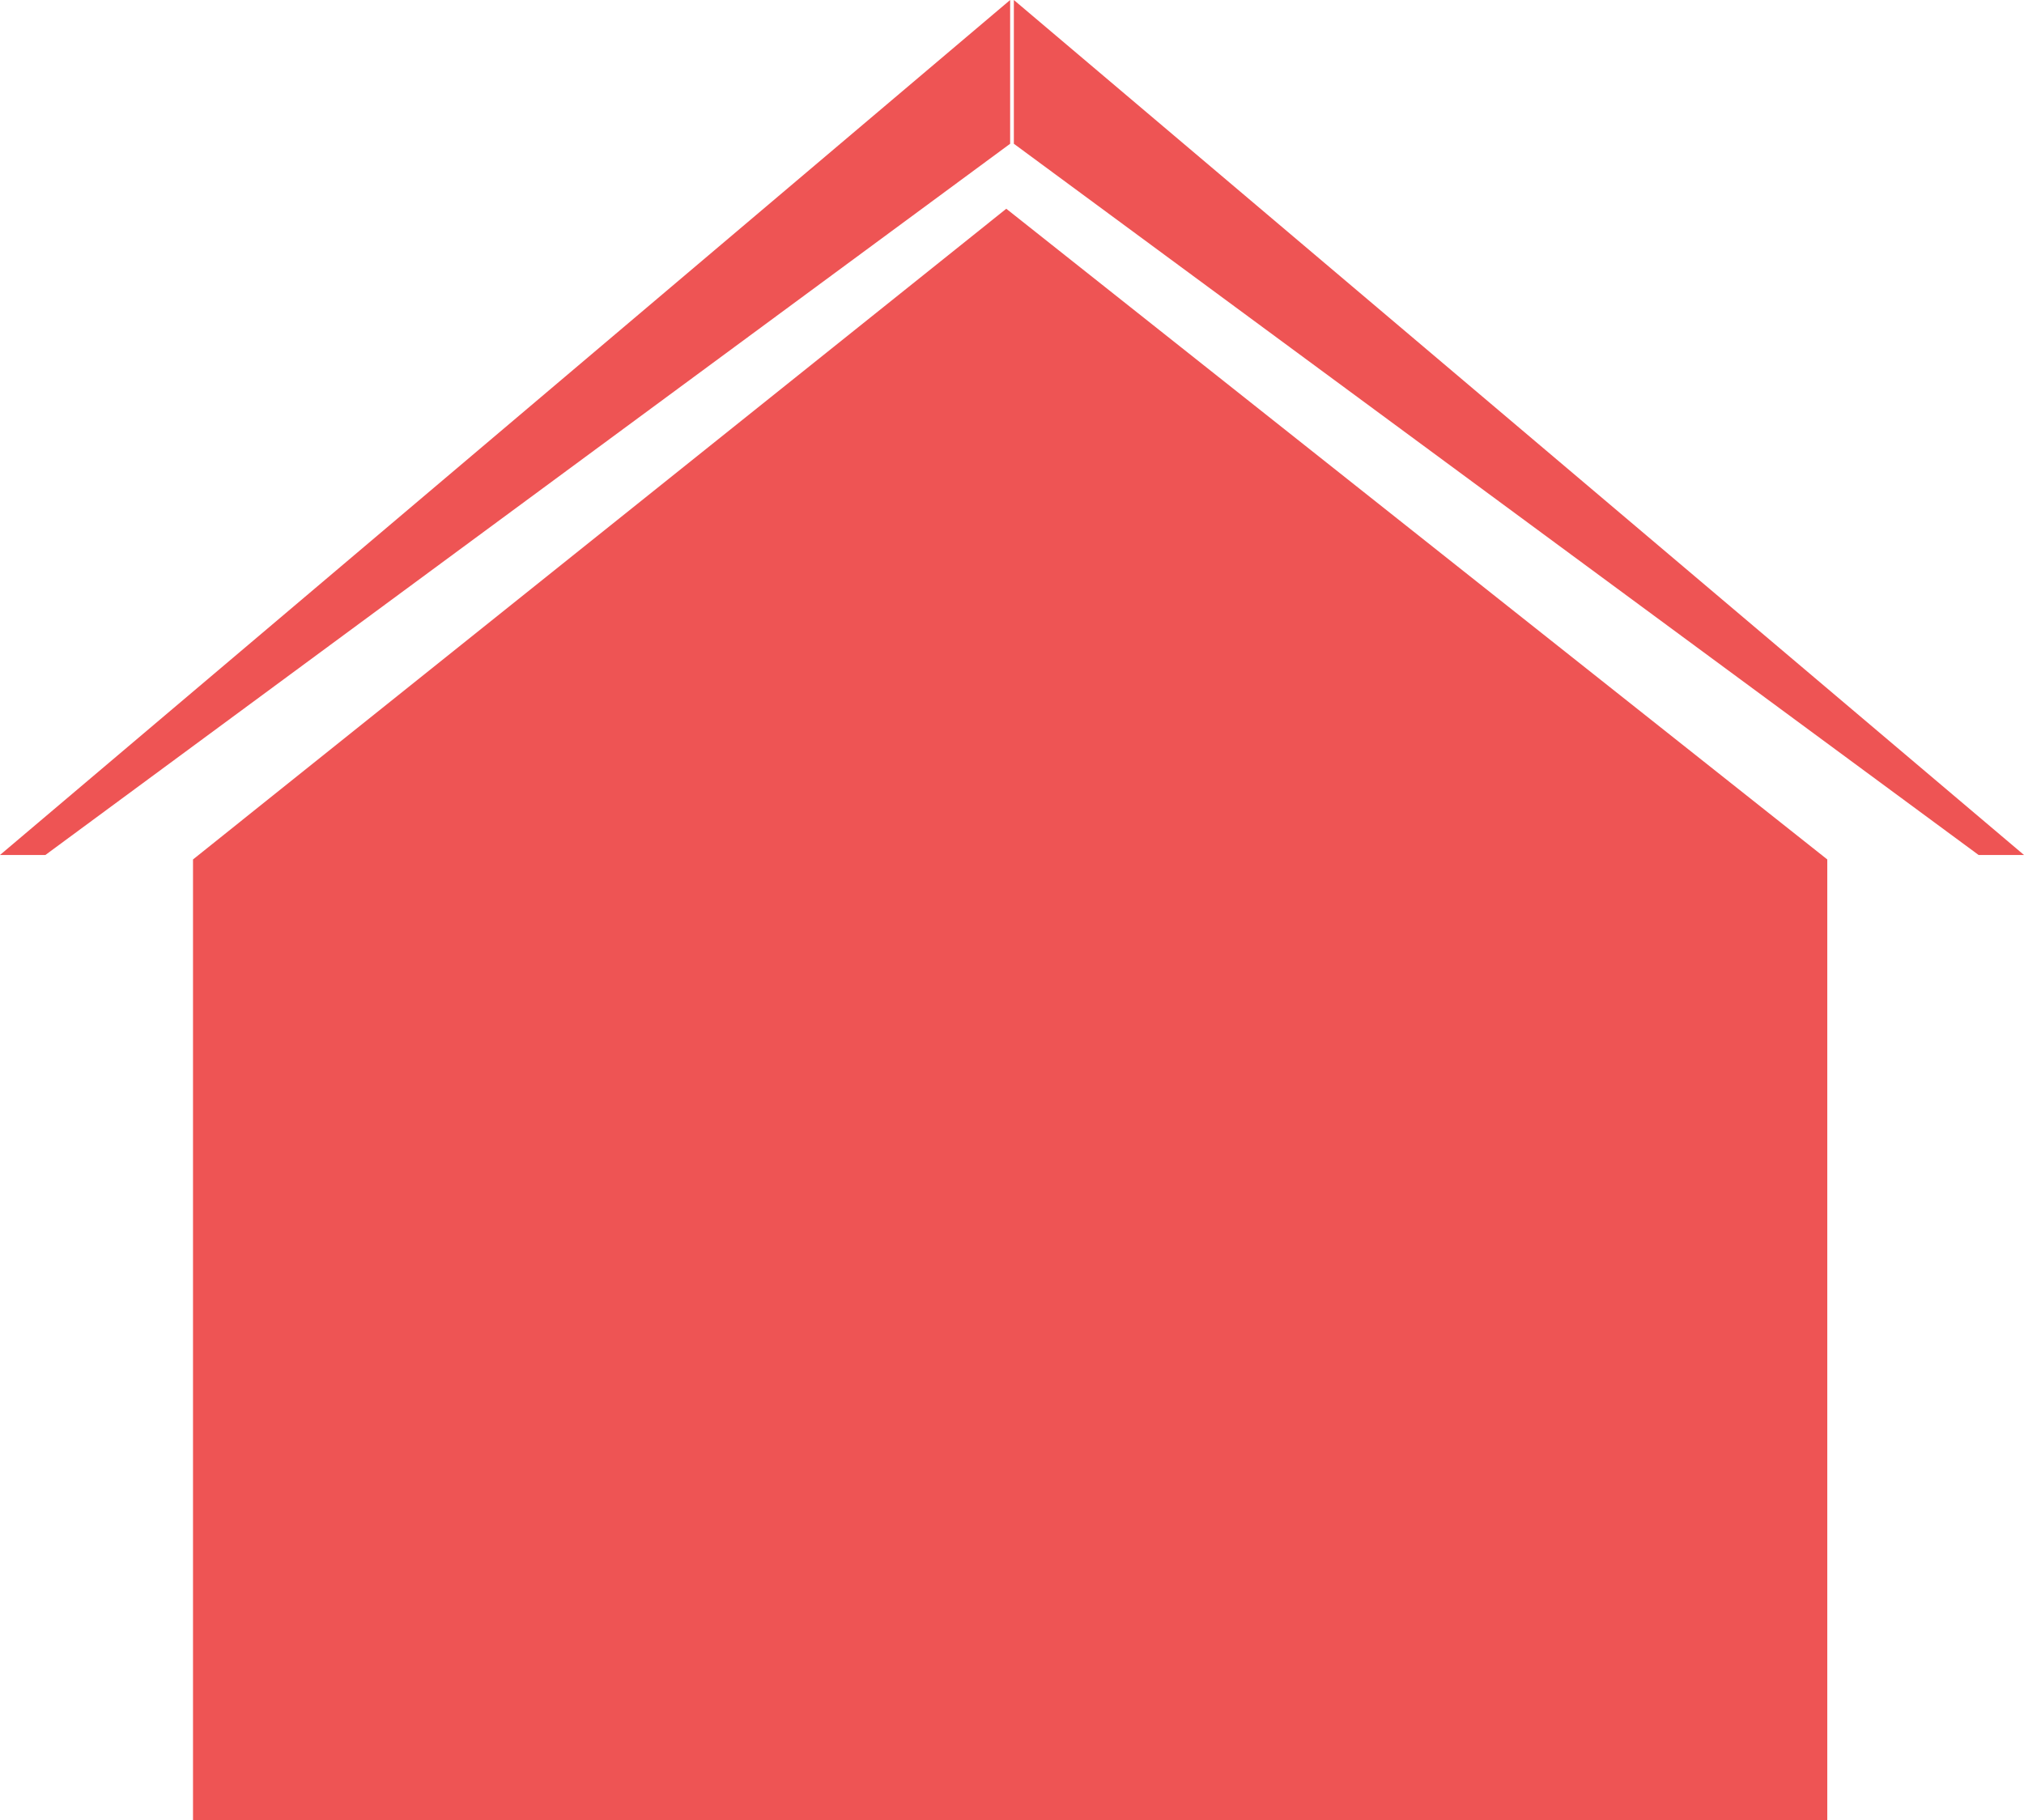 <svg viewBox="0 0 267.51 240.59" xmlns="http://www.w3.org/2000/svg"><g fill="#ee5454"><path d="m25.51 240.59v-127l107.49-86 108.51 86v127z"/><path d="m134 0 133.51 113h-6l-127.51-94z"/><path d="m133.51 0-133.51 113h6l127.51-94z"/></g></svg>